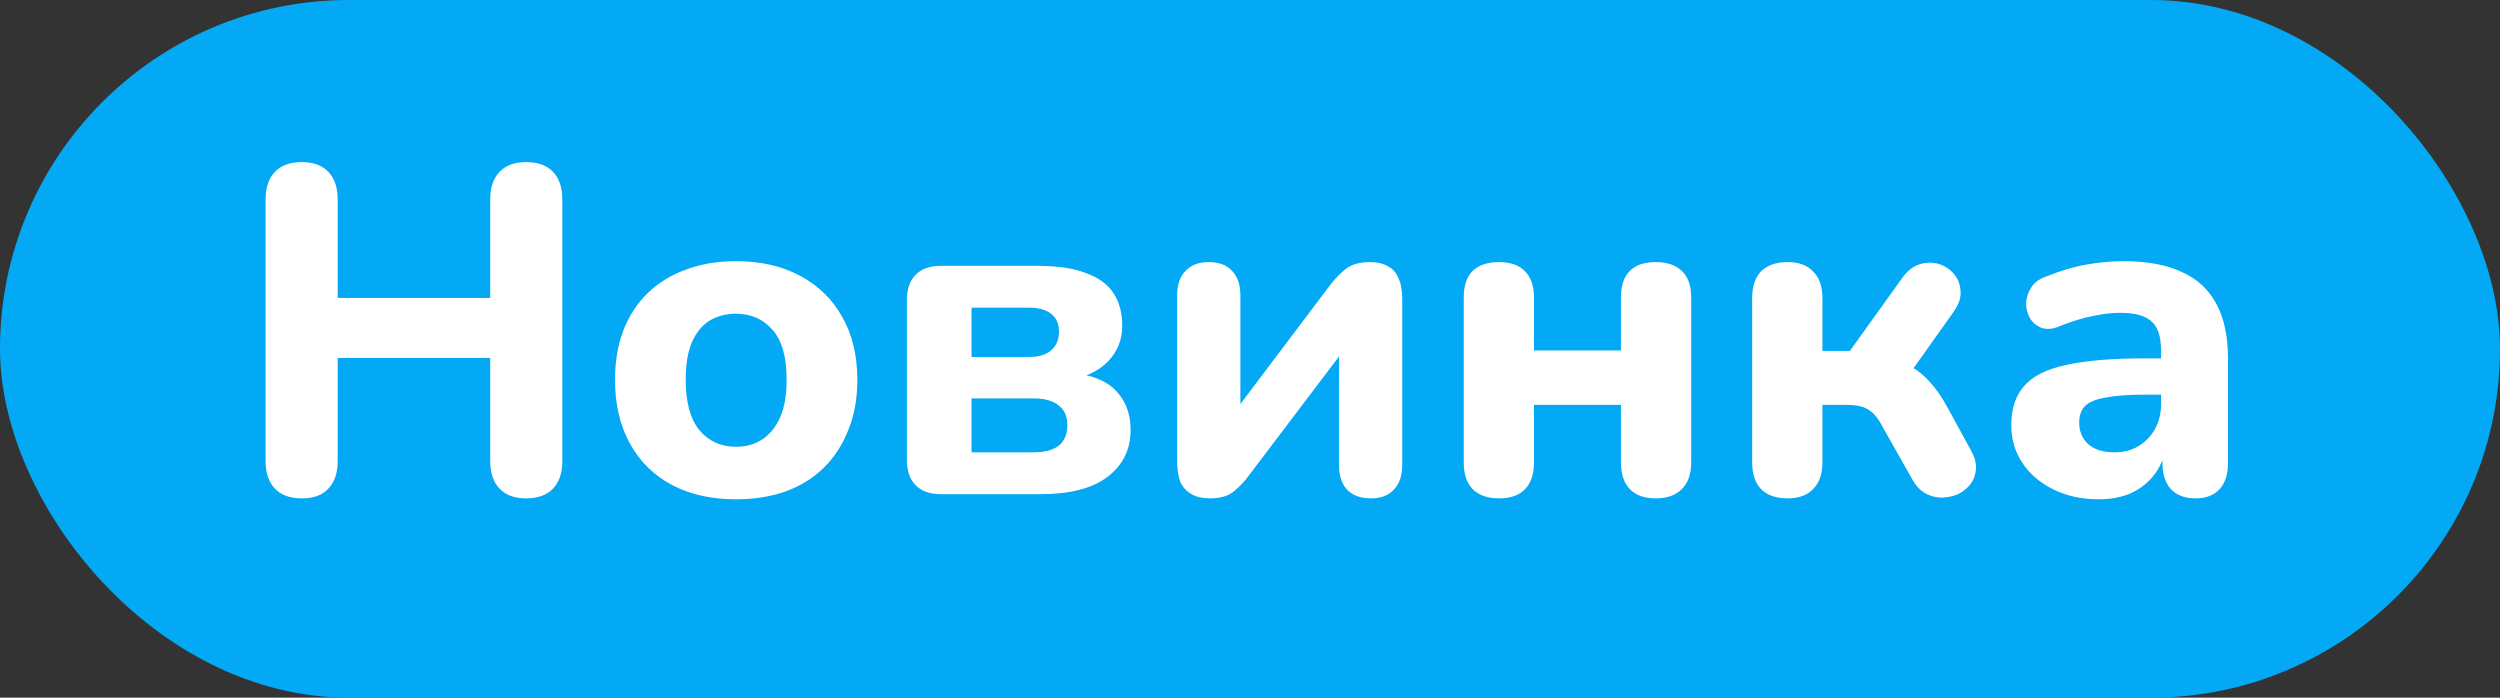 <svg width="86" height="24" viewBox="0 0 86 24" fill="none" xmlns="http://www.w3.org/2000/svg">
<rect x="0" y="0" width="86" height="24" fill="#333333" stroke="none"/>
<rect width="86" height="24" rx="12" fill="#03A9F4"/>
<path d="M10.384 17.144C9.979 17.144 9.669 17.032 9.456 16.808C9.243 16.584 9.136 16.269 9.136 15.864V6.856C9.136 6.451 9.243 6.136 9.456 5.912C9.669 5.688 9.979 5.576 10.384 5.576C10.779 5.576 11.083 5.688 11.296 5.912C11.509 6.136 11.616 6.451 11.616 6.856V10.248H16.864V6.856C16.864 6.451 16.971 6.136 17.184 5.912C17.397 5.688 17.701 5.576 18.096 5.576C18.501 5.576 18.811 5.688 19.024 5.912C19.237 6.136 19.344 6.451 19.344 6.856V15.864C19.344 16.269 19.237 16.584 19.024 16.808C18.811 17.032 18.501 17.144 18.096 17.144C17.701 17.144 17.397 17.032 17.184 16.808C16.971 16.584 16.864 16.269 16.864 15.864V12.312H11.616V15.864C11.616 16.269 11.509 16.584 11.296 16.808C11.093 17.032 10.789 17.144 10.384 17.144ZM25.316 17.176C24.474 17.176 23.738 17.011 23.108 16.68C22.49 16.349 22.01 15.875 21.668 15.256C21.327 14.637 21.156 13.907 21.156 13.064C21.156 12.435 21.252 11.869 21.444 11.368C21.636 10.867 21.914 10.44 22.276 10.088C22.65 9.725 23.092 9.453 23.604 9.272C24.116 9.08 24.687 8.984 25.316 8.984C26.159 8.984 26.89 9.149 27.508 9.48C28.138 9.811 28.623 10.28 28.964 10.888C29.316 11.496 29.492 12.221 29.492 13.064C29.492 13.704 29.391 14.275 29.188 14.776C28.996 15.277 28.719 15.709 28.356 16.072C27.994 16.435 27.551 16.712 27.028 16.904C26.516 17.085 25.946 17.176 25.316 17.176ZM25.316 15.368C25.668 15.368 25.972 15.283 26.228 15.112C26.484 14.941 26.687 14.691 26.836 14.36C26.986 14.019 27.06 13.587 27.06 13.064C27.06 12.285 26.9 11.715 26.58 11.352C26.26 10.979 25.839 10.792 25.316 10.792C24.975 10.792 24.671 10.872 24.404 11.032C24.148 11.192 23.946 11.443 23.796 11.784C23.658 12.115 23.588 12.541 23.588 13.064C23.588 13.843 23.748 14.424 24.068 14.808C24.388 15.181 24.804 15.368 25.316 15.368ZM32.365 17C31.991 17 31.703 16.899 31.501 16.696C31.298 16.493 31.197 16.2 31.197 15.816V10.328C31.197 9.944 31.298 9.651 31.501 9.448C31.703 9.245 31.991 9.144 32.365 9.144H35.661C36.375 9.144 36.946 9.229 37.373 9.4C37.81 9.56 38.125 9.795 38.317 10.104C38.509 10.403 38.605 10.771 38.605 11.208C38.605 11.688 38.439 12.099 38.109 12.44C37.778 12.771 37.341 12.979 36.797 13.064V12.824C37.511 12.877 38.039 13.08 38.381 13.432C38.722 13.784 38.893 14.237 38.893 14.792C38.893 15.464 38.626 16.003 38.093 16.408C37.57 16.803 36.802 17 35.789 17H32.365ZM33.421 15.56H35.549C35.933 15.56 36.221 15.485 36.413 15.336C36.615 15.176 36.717 14.941 36.717 14.632C36.717 14.323 36.615 14.093 36.413 13.944C36.221 13.784 35.933 13.704 35.549 13.704H33.421V15.56ZM33.421 12.28H35.405C35.725 12.28 35.975 12.205 36.157 12.056C36.338 11.896 36.429 11.683 36.429 11.416C36.429 11.139 36.338 10.931 36.157 10.792C35.975 10.653 35.725 10.584 35.405 10.584H33.421V12.28ZM41.614 17.144C41.368 17.144 41.16 17.096 40.989 17C40.819 16.904 40.691 16.765 40.605 16.584C40.531 16.392 40.493 16.147 40.493 15.848V10.168C40.493 9.795 40.59 9.512 40.782 9.32C40.974 9.117 41.24 9.016 41.581 9.016C41.934 9.016 42.2 9.117 42.382 9.32C42.574 9.512 42.669 9.795 42.669 10.168V14.472H42.237L45.773 9.784C45.901 9.613 46.067 9.443 46.27 9.272C46.472 9.101 46.76 9.016 47.133 9.016C47.379 9.016 47.581 9.064 47.742 9.16C47.912 9.245 48.035 9.384 48.109 9.576C48.195 9.757 48.237 9.997 48.237 10.296V15.992C48.237 16.355 48.142 16.637 47.95 16.84C47.768 17.043 47.507 17.144 47.166 17.144C46.803 17.144 46.526 17.043 46.334 16.84C46.152 16.637 46.062 16.355 46.062 15.992V11.672H46.51L42.958 16.36C42.83 16.541 42.664 16.717 42.462 16.888C42.27 17.059 41.987 17.144 41.614 17.144ZM51.569 17.144C51.174 17.144 50.87 17.037 50.657 16.824C50.454 16.611 50.353 16.307 50.353 15.912V10.232C50.353 9.827 50.454 9.523 50.657 9.32C50.87 9.117 51.174 9.016 51.569 9.016C51.953 9.016 52.246 9.117 52.449 9.32C52.662 9.523 52.769 9.827 52.769 10.232V12.056H55.761V10.232C55.761 9.827 55.862 9.523 56.065 9.32C56.267 9.117 56.566 9.016 56.961 9.016C57.345 9.016 57.644 9.117 57.857 9.32C58.07 9.523 58.177 9.827 58.177 10.232V15.912C58.177 16.307 58.07 16.611 57.857 16.824C57.644 17.037 57.345 17.144 56.961 17.144C56.566 17.144 56.267 17.037 56.065 16.824C55.862 16.611 55.761 16.307 55.761 15.912V13.928H52.769V15.912C52.769 16.307 52.667 16.611 52.465 16.824C52.262 17.037 51.964 17.144 51.569 17.144ZM61.491 17.144C61.096 17.144 60.792 17.037 60.579 16.824C60.376 16.611 60.275 16.307 60.275 15.912V10.248C60.275 9.853 60.376 9.549 60.579 9.336C60.792 9.123 61.096 9.016 61.491 9.016C61.875 9.016 62.168 9.123 62.371 9.336C62.584 9.549 62.691 9.853 62.691 10.248V12.072H63.635L65.427 9.576C65.597 9.331 65.795 9.171 66.019 9.096C66.253 9.021 66.477 9.016 66.691 9.08C66.904 9.144 67.08 9.261 67.219 9.432C67.357 9.592 67.432 9.784 67.443 10.008C67.464 10.232 67.384 10.472 67.203 10.728L65.475 13.16L64.995 12.376C65.283 12.408 65.544 12.493 65.779 12.632C66.013 12.771 66.227 12.952 66.419 13.176C66.611 13.389 66.792 13.651 66.963 13.96L67.811 15.512C67.96 15.779 68.008 16.029 67.955 16.264C67.912 16.488 67.8 16.675 67.619 16.824C67.448 16.973 67.245 17.064 67.011 17.096C66.776 17.139 66.547 17.112 66.323 17.016C66.099 16.92 65.912 16.733 65.763 16.456L64.787 14.728C64.68 14.515 64.568 14.349 64.451 14.232C64.333 14.115 64.2 14.035 64.051 13.992C63.912 13.949 63.747 13.928 63.555 13.928H62.691V15.912C62.691 16.307 62.584 16.611 62.371 16.824C62.168 17.037 61.875 17.144 61.491 17.144ZM72.196 17.176C71.62 17.176 71.103 17.064 70.644 16.84C70.186 16.616 69.828 16.312 69.572 15.928C69.316 15.544 69.188 15.112 69.188 14.632C69.188 14.056 69.338 13.603 69.636 13.272C69.935 12.931 70.42 12.691 71.092 12.552C71.764 12.403 72.655 12.328 73.764 12.328H74.612V13.576H73.78C73.236 13.576 72.794 13.608 72.452 13.672C72.122 13.725 71.882 13.821 71.732 13.96C71.594 14.099 71.524 14.291 71.524 14.536C71.524 14.835 71.626 15.08 71.828 15.272C72.042 15.464 72.346 15.56 72.74 15.56C73.05 15.56 73.322 15.491 73.556 15.352C73.802 15.203 73.994 15.005 74.132 14.76C74.271 14.504 74.34 14.216 74.34 13.896V12.056C74.34 11.587 74.234 11.256 74.02 11.064C73.807 10.861 73.444 10.76 72.932 10.76C72.644 10.76 72.33 10.797 71.988 10.872C71.658 10.936 71.29 11.048 70.884 11.208C70.65 11.315 70.442 11.341 70.26 11.288C70.079 11.224 69.94 11.117 69.844 10.968C69.748 10.808 69.7 10.637 69.7 10.456C69.7 10.264 69.754 10.083 69.86 9.912C69.967 9.731 70.143 9.597 70.388 9.512C70.89 9.309 71.359 9.171 71.796 9.096C72.244 9.021 72.655 8.984 73.028 8.984C73.85 8.984 74.522 9.107 75.044 9.352C75.578 9.587 75.978 9.955 76.244 10.456C76.511 10.947 76.644 11.581 76.644 12.36V15.912C76.644 16.307 76.548 16.611 76.356 16.824C76.164 17.037 75.887 17.144 75.524 17.144C75.162 17.144 74.879 17.037 74.676 16.824C74.484 16.611 74.388 16.307 74.388 15.912V15.32L74.5 15.416C74.436 15.779 74.298 16.093 74.084 16.36C73.882 16.616 73.62 16.819 73.3 16.968C72.98 17.107 72.612 17.176 72.196 17.176Z" fill="white"/>
</svg>
